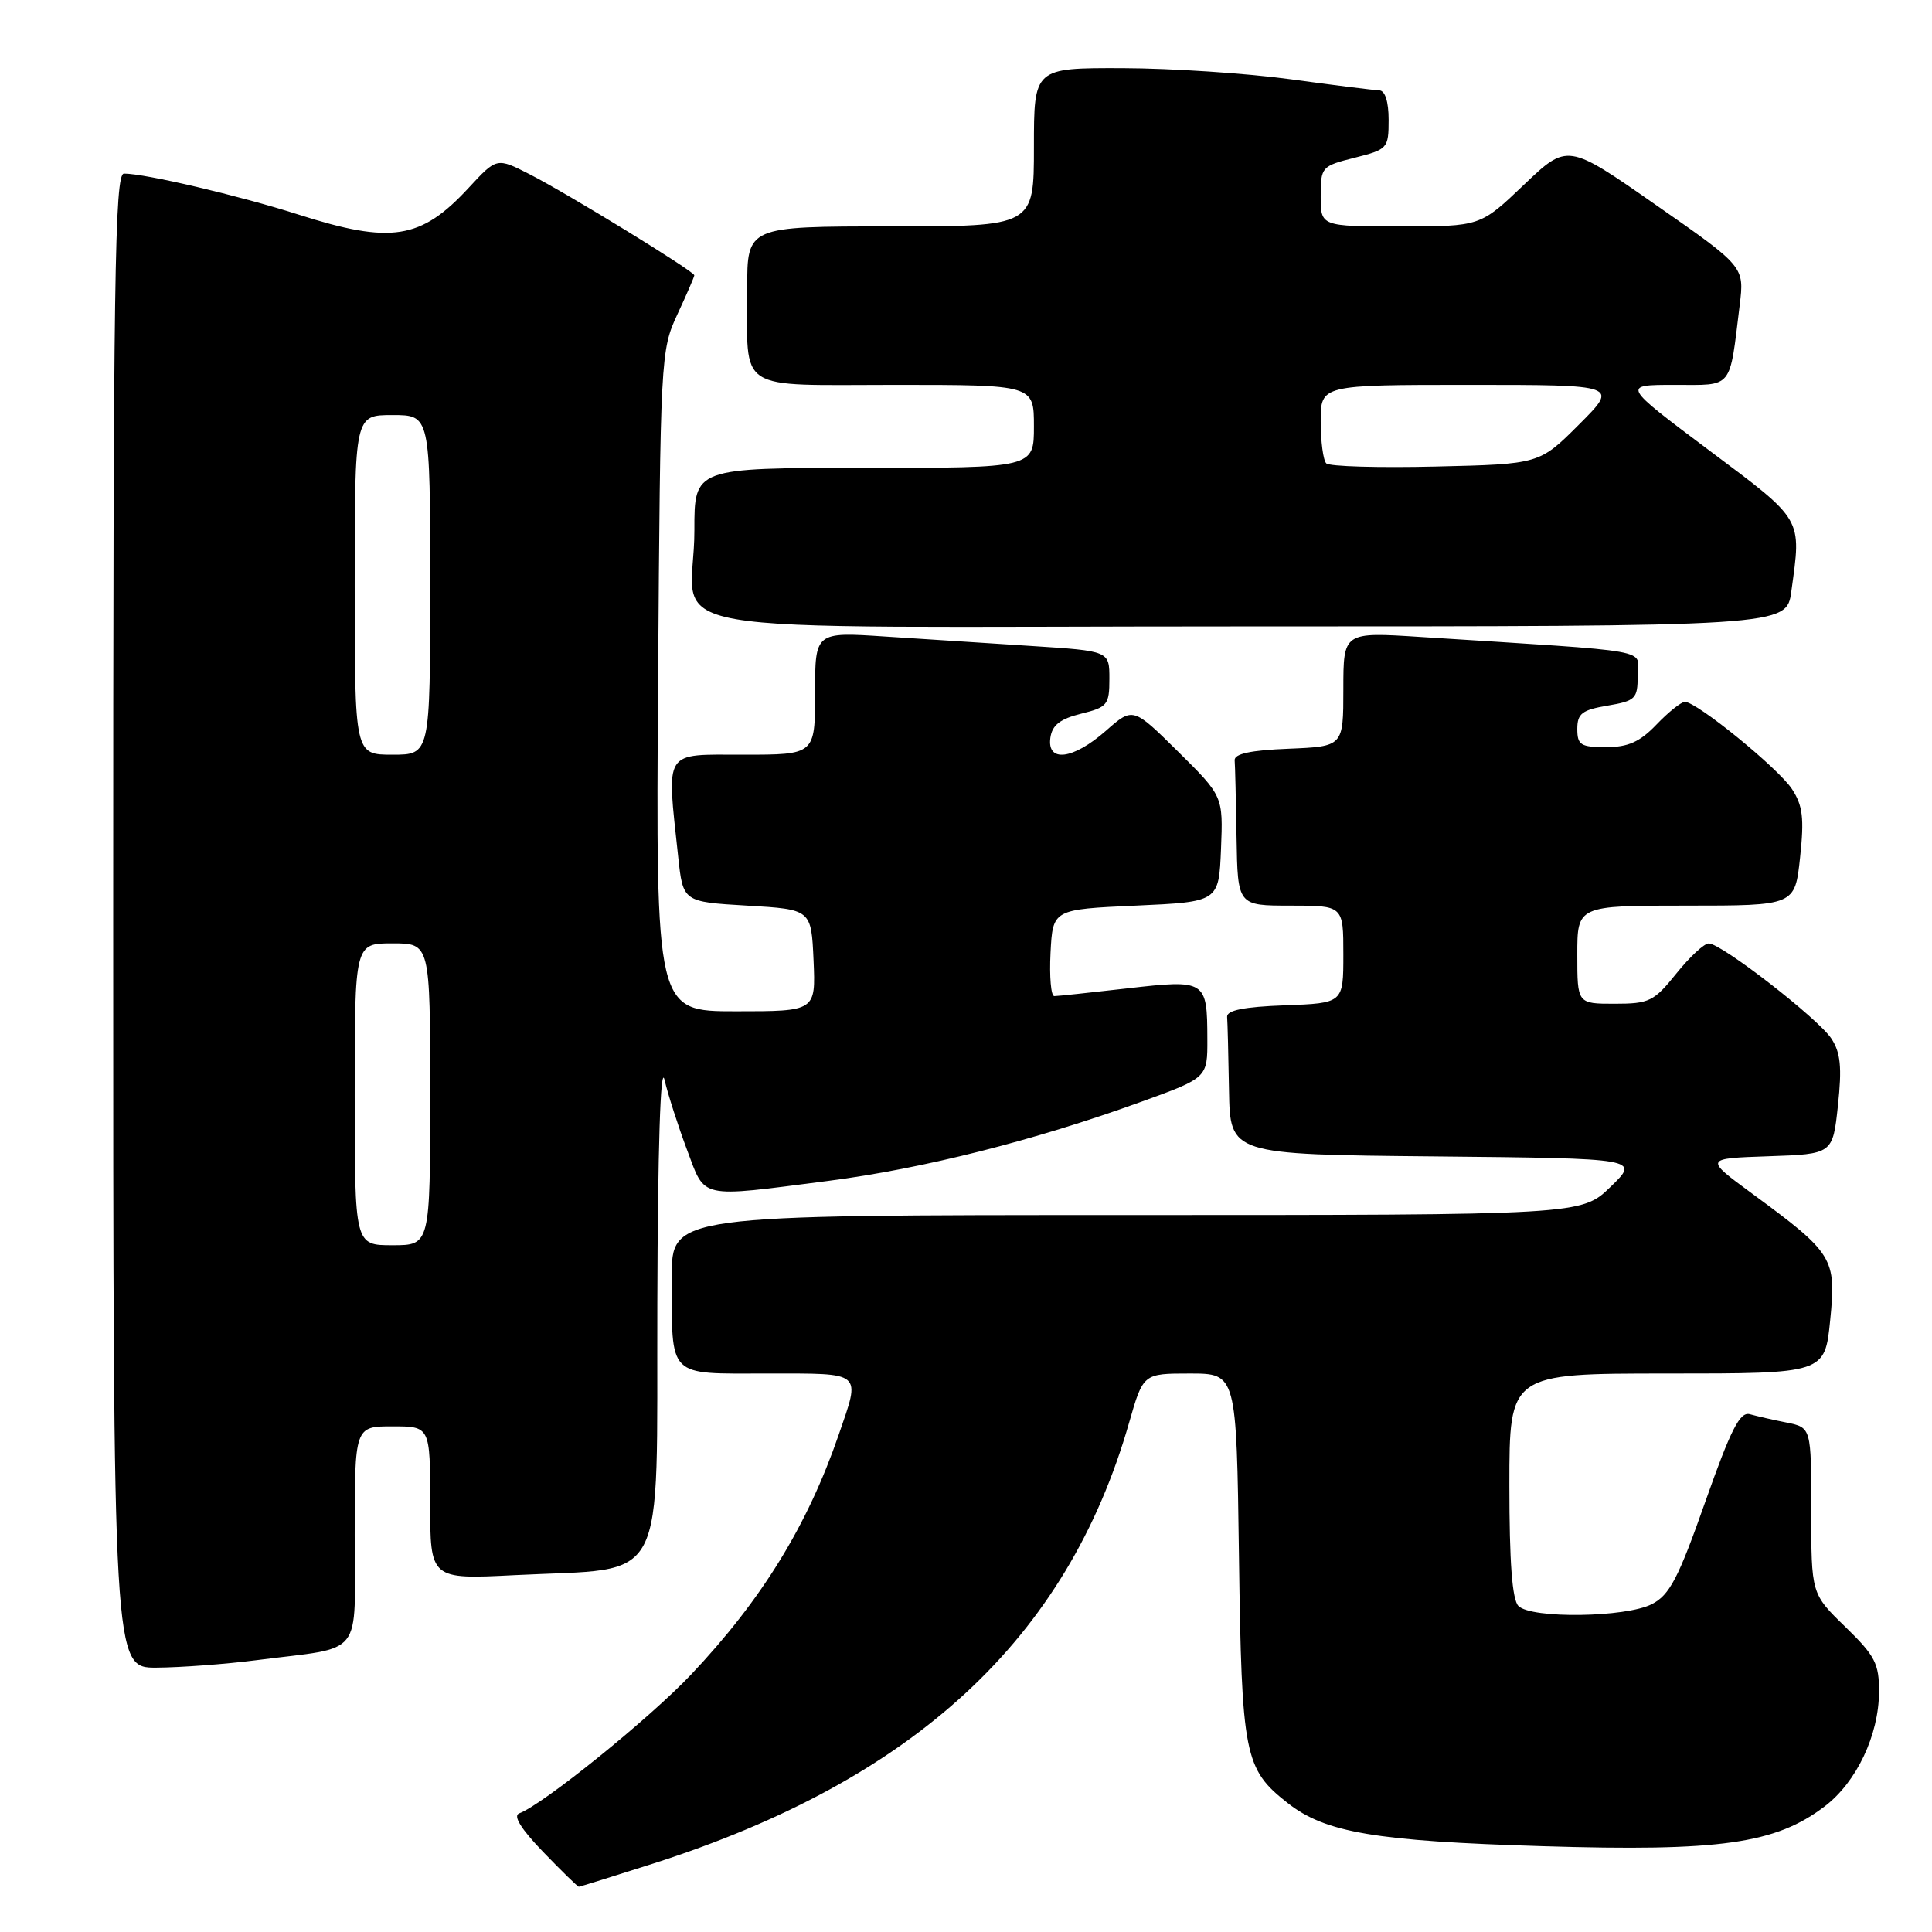 <?xml version="1.0" encoding="UTF-8" standalone="no"?>
<!DOCTYPE svg PUBLIC "-//W3C//DTD SVG 1.1//EN" "http://www.w3.org/Graphics/SVG/1.1/DTD/svg11.dtd" >
<svg xmlns="http://www.w3.org/2000/svg" xmlns:xlink="http://www.w3.org/1999/xlink" version="1.1" viewBox="0 0 256 256">
 <g >
 <path fill="currentColor"
d=" M 86.53 246.94 C 121.22 235.83 141.42 217.12 149.61 188.52 C 151.48 182.00 151.48 182.00 157.66 182.00 C 163.84 182.00 163.84 182.00 164.17 206.25 C 164.53 232.64 164.88 234.40 170.62 238.91 C 175.60 242.83 182.24 243.96 204.42 244.63 C 227.98 245.35 235.28 244.31 241.80 239.34 C 246.00 236.14 248.95 229.92 248.98 224.21 C 249.00 220.43 248.47 219.41 244.50 215.55 C 240.00 211.18 240.00 211.18 240.00 200.17 C 240.00 189.16 240.00 189.16 236.75 188.50 C 234.96 188.15 232.76 187.64 231.86 187.39 C 230.55 187.03 229.35 189.38 225.95 199.02 C 222.39 209.13 221.23 211.35 218.89 212.55 C 215.46 214.33 202.91 214.51 201.20 212.80 C 200.37 211.97 200.00 206.98 200.00 196.80 C 200.00 182.00 200.00 182.00 220.90 182.00 C 241.80 182.00 241.80 182.00 242.51 174.93 C 243.33 166.69 242.96 166.09 232.17 158.16 C 225.83 153.50 225.83 153.50 234.34 153.21 C 242.85 152.92 242.85 152.92 243.54 146.46 C 244.08 141.42 243.89 139.48 242.67 137.62 C 240.94 134.98 228.11 125.02 226.42 125.01 C 225.82 125.00 223.89 126.80 222.12 129.00 C 219.15 132.70 218.53 133.00 213.95 133.00 C 209.00 133.00 209.00 133.00 209.00 126.50 C 209.00 120.00 209.00 120.00 223.42 120.00 C 237.84 120.00 237.84 120.00 238.52 113.62 C 239.08 108.42 238.88 106.75 237.45 104.56 C 235.64 101.80 224.84 93.00 223.26 93.00 C 222.77 93.00 221.08 94.35 219.50 96.00 C 217.29 98.31 215.74 99.00 212.81 99.00 C 209.45 99.00 209.00 98.72 209.00 96.59 C 209.00 94.55 209.63 94.07 213.00 93.50 C 216.71 92.87 217.00 92.59 217.00 89.55 C 217.00 85.89 220.09 86.44 188.25 84.40 C 178.00 83.74 178.00 83.74 178.00 91.33 C 178.00 98.91 178.00 98.91 170.75 99.21 C 165.71 99.41 163.53 99.88 163.60 100.75 C 163.66 101.44 163.77 106.05 163.85 111.00 C 164.00 120.00 164.00 120.00 171.00 120.00 C 178.00 120.00 178.00 120.00 178.00 126.46 C 178.00 132.92 178.00 132.92 170.25 133.21 C 164.80 133.41 162.53 133.87 162.60 134.75 C 162.66 135.44 162.77 139.82 162.85 144.48 C 163.00 152.97 163.00 152.97 190.14 153.23 C 217.28 153.50 217.28 153.50 213.42 157.25 C 209.56 161.00 209.56 161.00 149.28 161.00 C 89.00 161.00 89.00 161.00 89.01 169.25 C 89.04 182.73 88.31 182.00 101.62 182.00 C 114.48 182.00 114.05 181.63 111.13 190.12 C 106.99 202.14 100.92 212.01 91.56 221.90 C 86.02 227.75 71.93 239.13 68.80 240.28 C 67.95 240.59 69.04 242.35 71.96 245.38 C 74.41 247.92 76.54 250.00 76.70 250.00 C 76.85 250.00 81.27 248.62 86.53 246.94 Z  M 34.00 219.98 C 48.42 218.13 47.00 219.95 47.00 203.42 C 47.00 189.00 47.00 189.00 52.00 189.00 C 57.00 189.00 57.00 189.00 57.00 199.14 C 57.00 209.28 57.00 209.28 68.25 208.71 C 88.74 207.67 86.98 211.01 87.10 172.70 C 87.16 152.20 87.52 140.87 88.05 143.07 C 88.51 145.04 89.85 149.20 91.02 152.32 C 93.50 158.94 92.43 158.70 109.70 156.48 C 122.28 154.86 137.01 151.14 151.25 145.98 C 160.00 142.81 160.00 142.81 159.98 137.66 C 159.96 129.89 159.79 129.77 149.42 130.96 C 144.52 131.52 140.14 131.99 139.70 131.99 C 139.26 132.00 139.04 129.41 139.20 126.25 C 139.50 120.50 139.50 120.50 150.50 120.00 C 161.50 119.50 161.50 119.50 161.79 112.50 C 162.07 105.50 162.07 105.50 156.10 99.59 C 150.12 93.68 150.12 93.68 146.53 96.84 C 142.18 100.66 138.71 101.09 139.18 97.75 C 139.42 96.08 140.47 95.26 143.25 94.57 C 146.74 93.71 147.00 93.39 147.00 89.95 C 147.00 86.26 147.00 86.26 136.75 85.60 C 131.11 85.24 122.34 84.67 117.25 84.34 C 108.00 83.73 108.00 83.73 108.00 91.86 C 108.00 100.00 108.00 100.00 98.50 100.00 C 87.79 100.00 88.33 99.16 89.86 113.50 C 90.50 119.50 90.50 119.50 99.00 120.00 C 107.50 120.50 107.50 120.50 107.80 127.25 C 108.09 134.00 108.09 134.00 97.50 134.00 C 86.90 134.00 86.90 134.00 87.20 90.25 C 87.50 47.30 87.54 46.41 89.75 41.67 C 90.99 39.01 92.00 36.67 92.00 36.48 C 92.00 35.96 75.22 25.66 70.16 23.08 C 65.82 20.87 65.82 20.87 62.11 24.88 C 55.78 31.74 51.83 32.36 39.51 28.42 C 31.65 25.91 19.25 23.00 16.43 23.00 C 15.20 23.00 15.00 36.67 15.00 122.00 C 15.00 221.00 15.00 221.00 20.75 220.97 C 23.91 220.95 29.88 220.51 34.00 219.98 Z  M 237.36 78.36 C 238.71 68.54 239.03 69.08 226.45 59.66 C 214.90 51.00 214.90 51.00 221.87 51.00 C 229.72 51.00 229.13 51.73 230.52 40.42 C 231.14 35.33 231.14 35.33 219.42 27.16 C 207.70 18.98 207.70 18.98 201.92 24.49 C 196.15 30.00 196.15 30.00 185.57 30.00 C 175.00 30.00 175.00 30.00 175.00 26.01 C 175.00 22.13 175.11 22.00 179.50 20.90 C 183.87 19.80 184.00 19.65 184.00 15.88 C 184.00 13.46 183.53 11.99 182.75 11.97 C 182.06 11.95 176.78 11.29 171.00 10.50 C 165.22 9.71 155.21 9.05 148.75 9.03 C 137.00 9.00 137.00 9.00 137.00 19.50 C 137.00 30.00 137.00 30.00 118.00 30.00 C 99.00 30.00 99.00 30.00 99.01 38.25 C 99.04 52.17 97.24 51.00 118.62 51.00 C 137.00 51.00 137.00 51.00 137.00 56.50 C 137.00 62.00 137.00 62.00 114.50 62.00 C 92.00 62.00 92.00 62.00 92.01 70.25 C 92.04 84.70 82.32 83.00 164.98 83.00 C 236.73 83.00 236.73 83.00 237.36 78.36 Z  M 47.00 145.00 C 47.00 125.00 47.00 125.00 52.00 125.00 C 57.00 125.00 57.00 125.00 57.00 145.00 C 57.00 165.00 57.00 165.00 52.00 165.00 C 47.00 165.00 47.00 165.00 47.00 145.00 Z  M 47.00 77.50 C 47.00 55.00 47.00 55.00 52.00 55.00 C 57.00 55.00 57.00 55.00 57.00 77.50 C 57.00 100.00 57.00 100.00 52.00 100.00 C 47.00 100.00 47.00 100.00 47.00 77.50 Z  M 175.74 61.40 C 175.33 61.00 175.00 58.49 175.00 55.83 C 175.00 51.00 175.00 51.00 194.74 51.00 C 214.48 51.00 214.48 51.00 209.23 56.25 C 203.98 61.50 203.98 61.50 190.23 61.82 C 182.66 62.00 176.14 61.81 175.74 61.40 Z "/>
</g>
</svg>